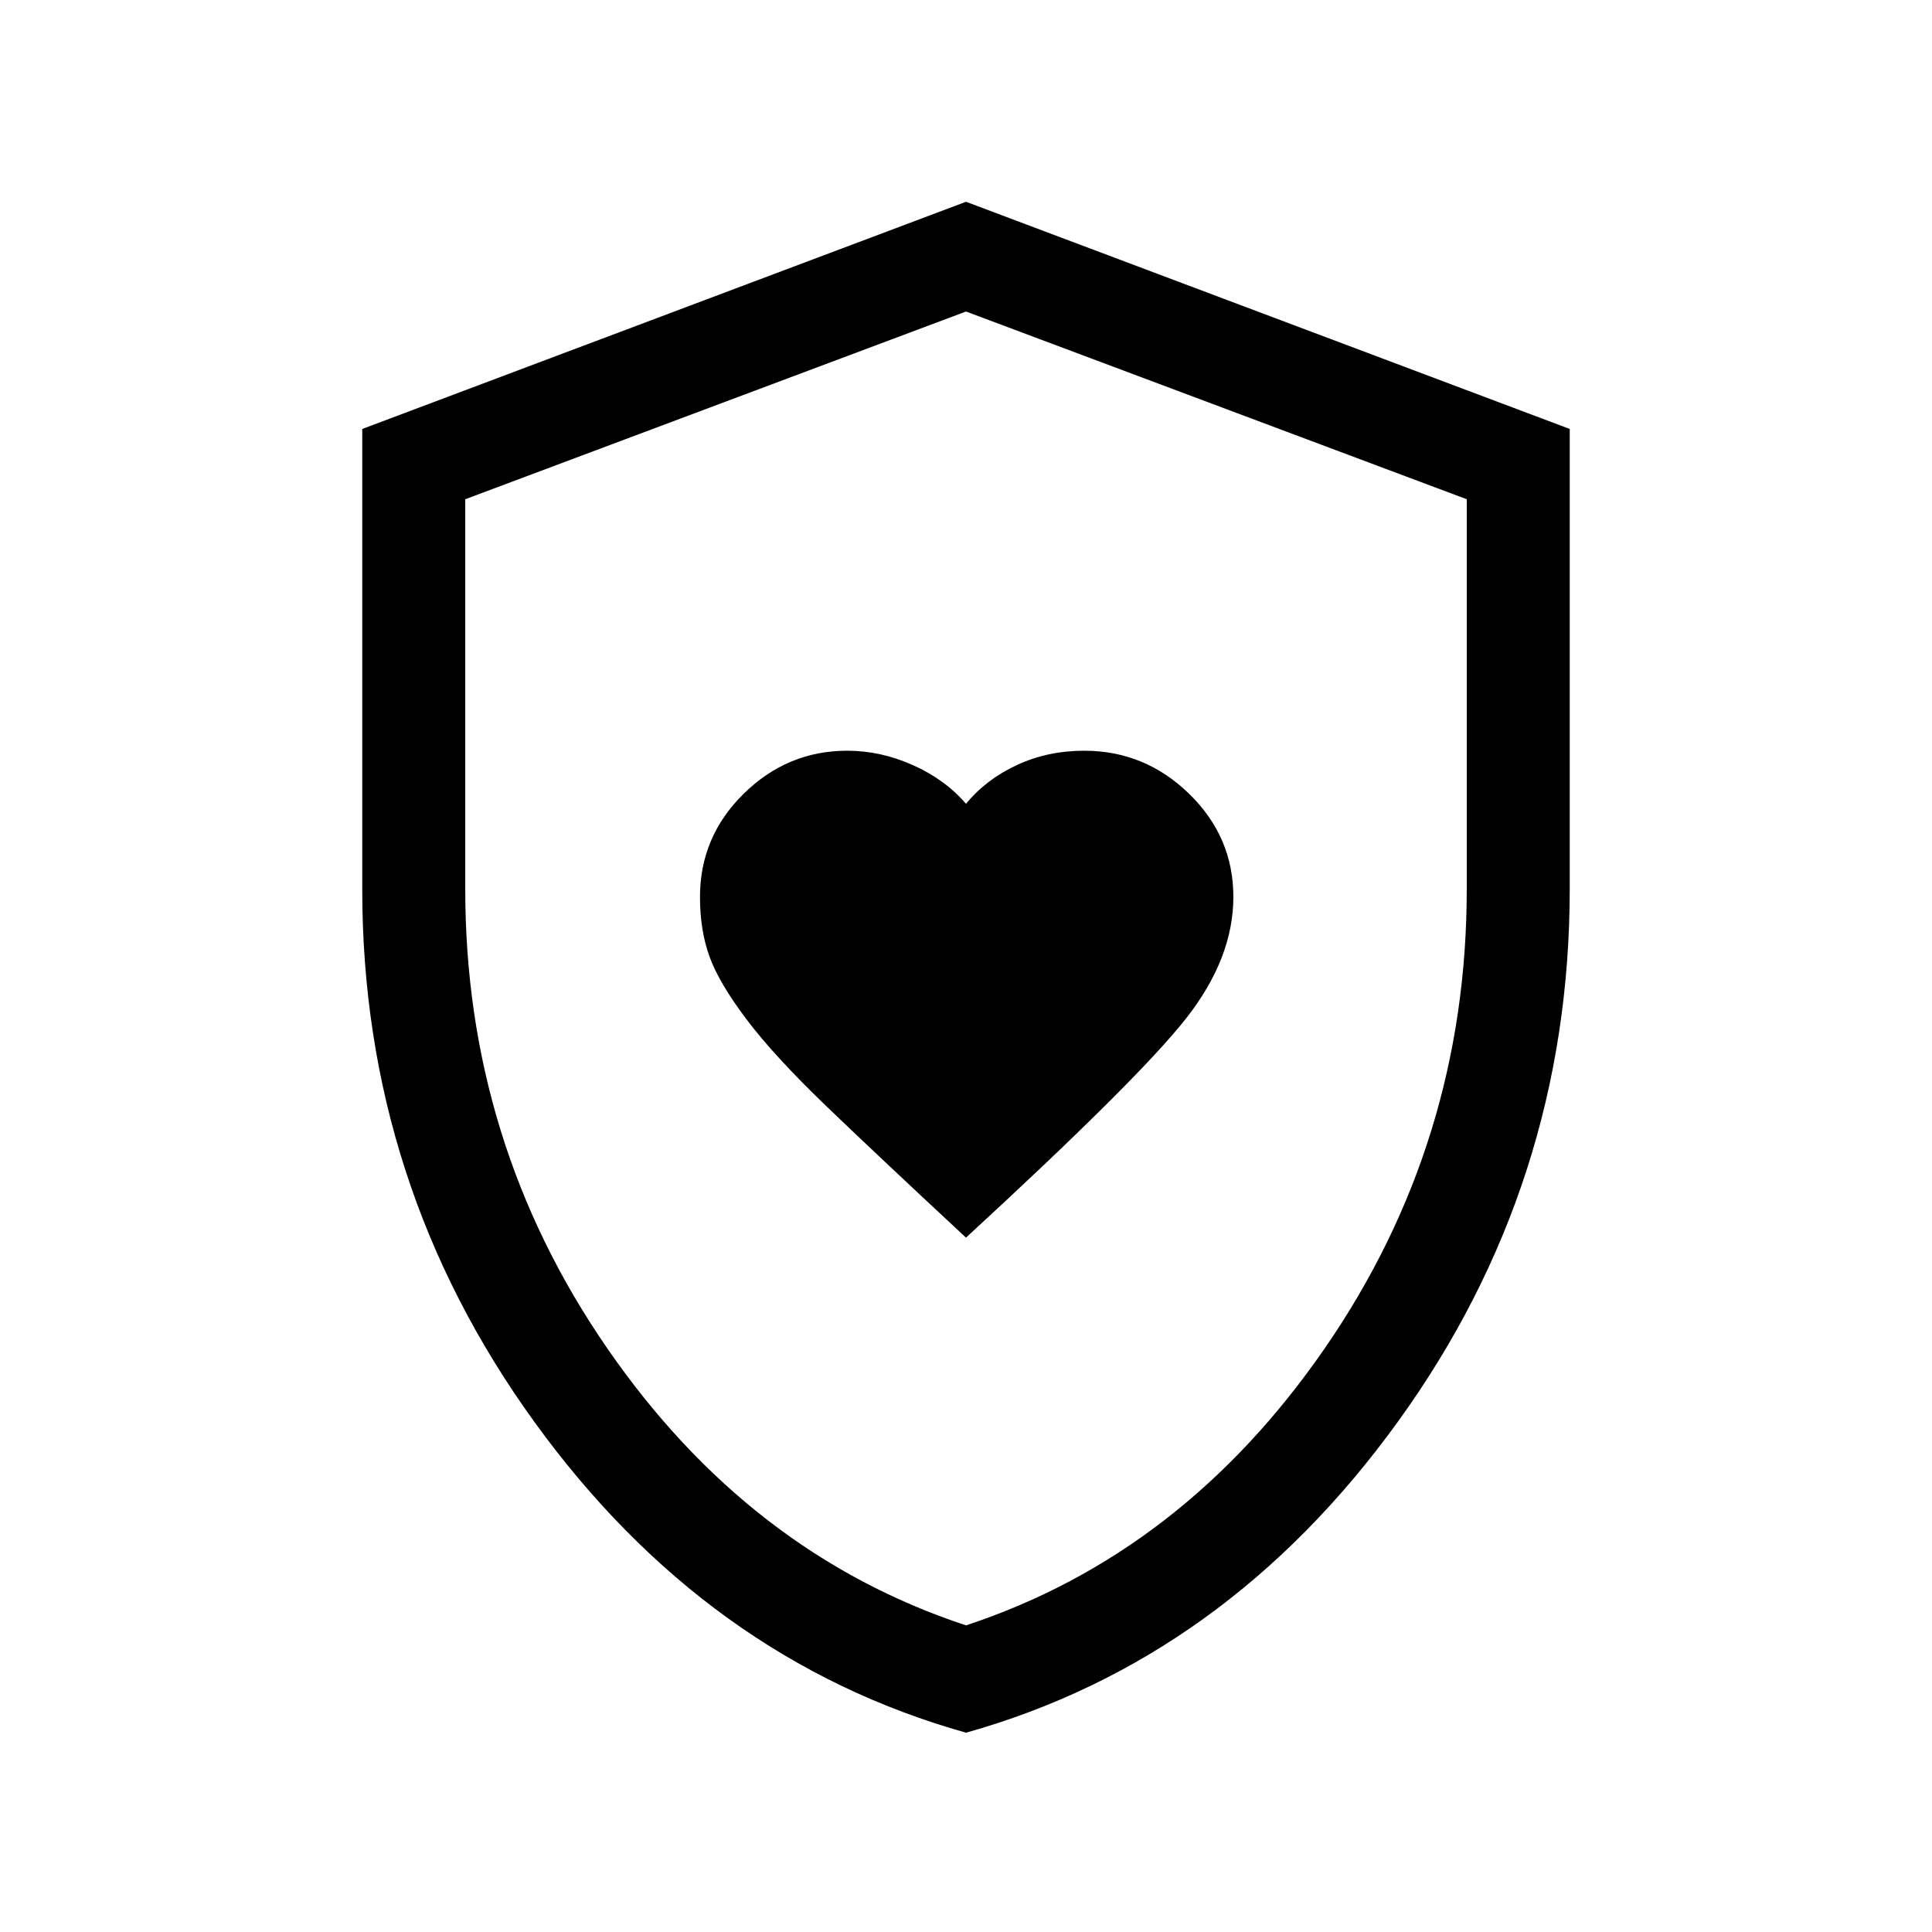 <svg xmlns="http://www.w3.org/2000/svg" height="40" viewBox="0 -960 960 960" width="40"><path d="M480-345.03q85.94-79.06 109.39-108.96 23.46-29.91 23.46-60.34 0-29.86-21.99-51.25t-52.12-21.39q-18.19 0-33.52 7.15-15.34 7.15-25.22 19.23-10.37-12.08-26.39-19.23-16.02-7.15-32.62-7.15-29.7 0-51.43 21.34-21.74 21.35-21.74 51.34 0 16.54 4.72 29.6 4.71 13.06 18.47 31.29 13.75 18.22 39.72 43.18 25.98 24.95 69.27 65.19Zm.02 246q-129.05-36.28-214.53-154.49Q180-371.73 180-518.06v-228.79l300-112.89 300 112.89v228.36q0 146.87-85.47 265.03-85.46 118.15-214.51 154.43Zm-.02-53.33q107.9-35.61 178.36-137.81 70.46-102.19 70.46-227.98v-193.78L480-805.21l-248.82 93.28v193.78q0 125.79 70.46 227.98Q372.1-187.97 480-152.36Zm0-326.54Z"/></svg>